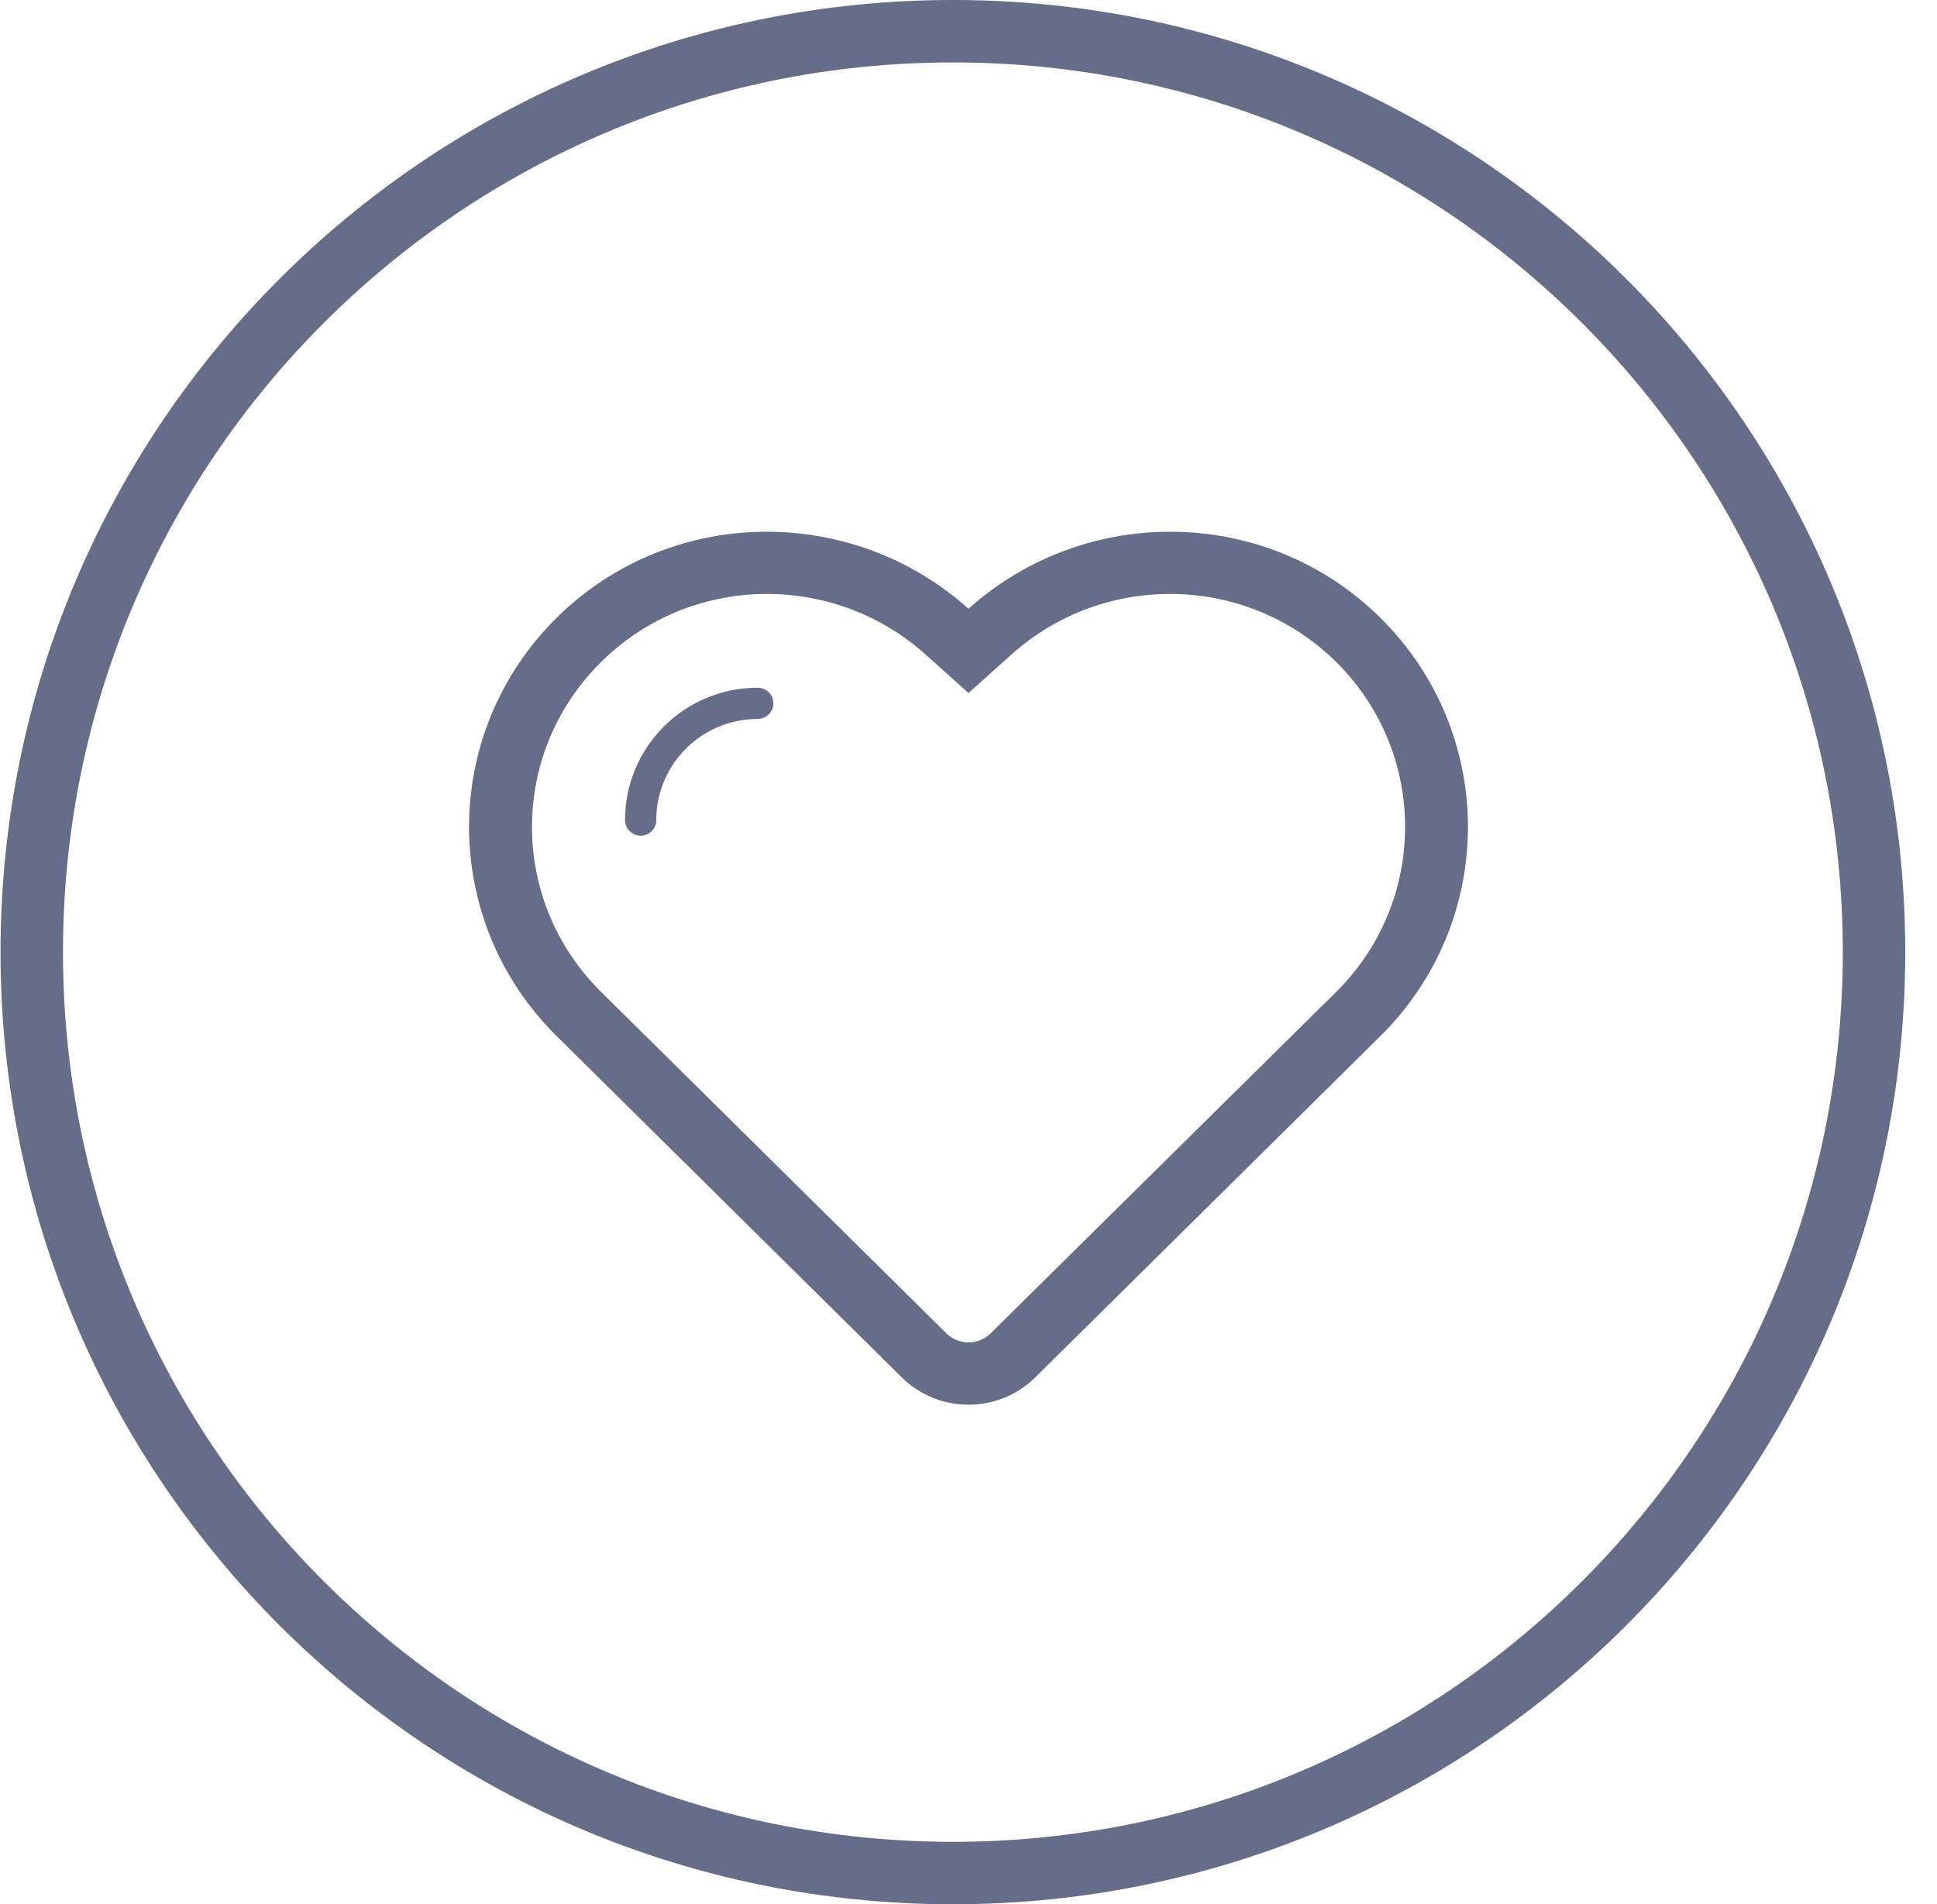 <svg xmlns="http://www.w3.org/2000/svg" viewBox="0 0 62 61" width="60" height="59">
	<style>
		tspan { white-space:pre }
		.shp0 { fill: #666d89 } 
		.shp1 { fill: none;stroke: #666d89;stroke-width: 2 } 
	</style>
	<g id="Services">
		<g id="Heart">
			<path id="heart" class="shp0" d="M44.19 19.79C40.56 16.2 34.76 16.13 31 19.5C27.24 16.13 21.44 16.2 17.81 19.79C14.07 23.49 14.07 29.49 17.81 33.19C18.88 34.25 28.86 44.12 28.86 44.12C30.04 45.29 31.96 45.29 33.14 44.12C33.14 44.12 44.07 33.31 44.19 33.19C47.93 29.49 47.93 23.49 44.19 19.79ZM42.77 31.78L31.71 42.71C31.32 43.1 30.68 43.1 30.29 42.71L19.24 31.78C16.28 28.86 16.28 24.12 19.24 21.2C22.08 18.39 26.65 18.29 29.64 20.98L31 22.2L32.36 20.98C35.35 18.29 39.92 18.39 42.77 21.2C45.72 24.12 45.72 28.86 42.77 31.78ZM24.25 22.03C24.25 22.03 24.25 22.03 24.25 22.03C21.9 22.03 20 23.93 20 26.27L20 26.27C20 26.55 20.23 26.77 20.5 26.77C20.78 26.77 21 26.55 21 26.27L21 26.27C21 24.48 22.46 23.03 24.25 23.03L24.25 23.03C24.53 23.03 24.75 22.8 24.75 22.53C24.75 22.25 24.53 22.03 24.25 22.03Z" />
			<path id="Ellipse" class="shp1" d="M30.5 1C46.79 1 60 14.21 60 30.5C60 46.79 46.79 60 30.5 60C14.21 60 1 46.79 1 30.5C1 14.21 14.21 1 30.5 1Z" />
		</g>
	</g>
</svg>